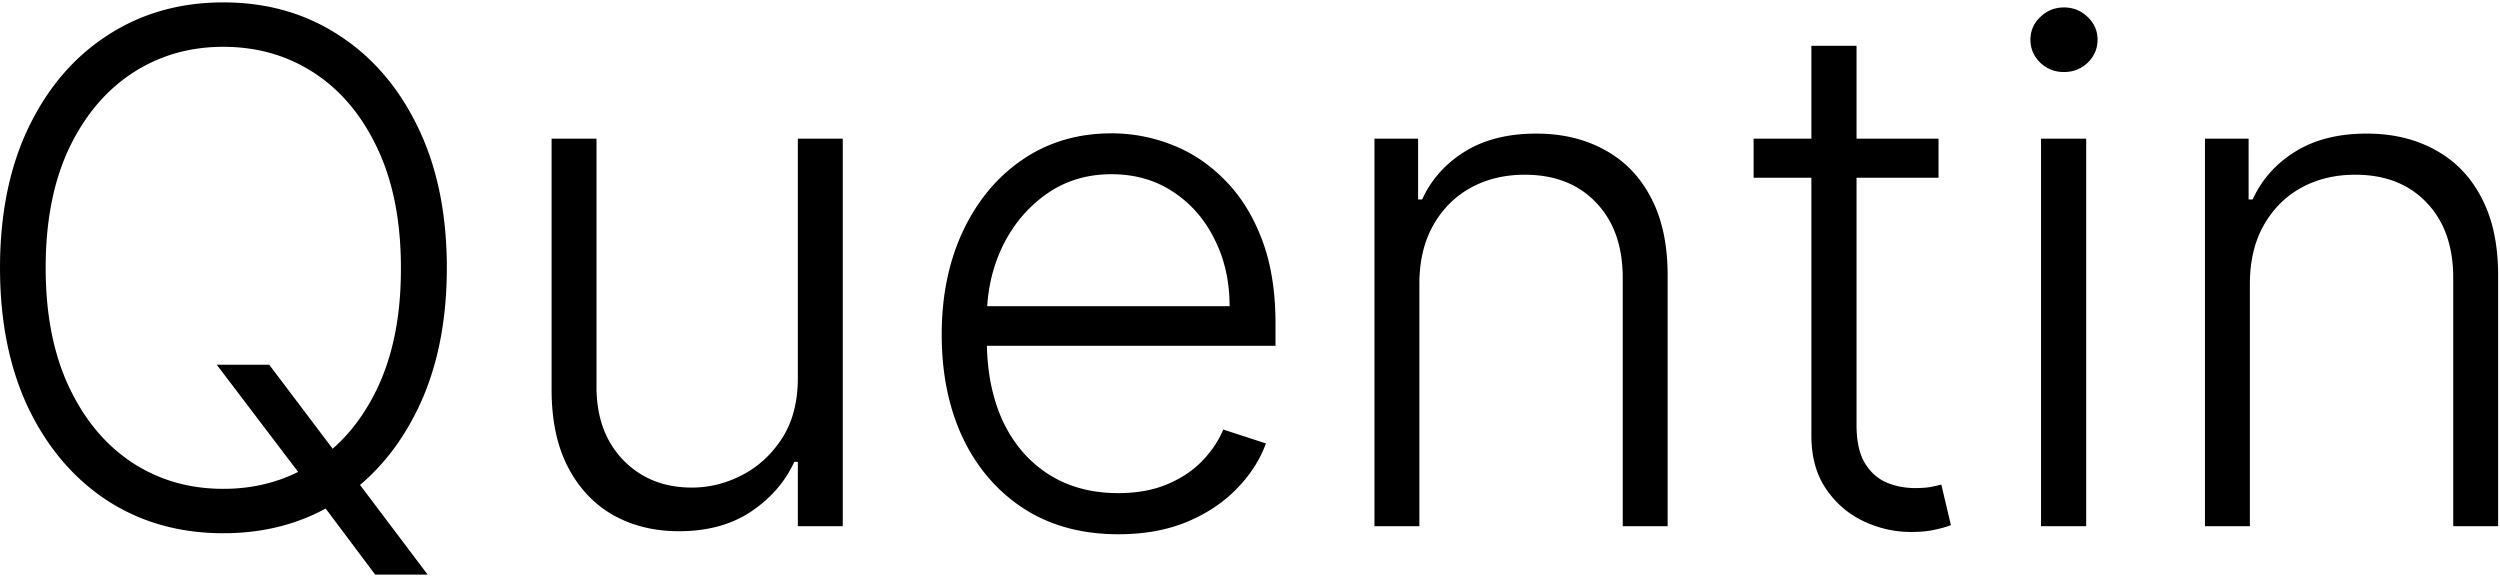 <svg width="936" height="216" fill="none" xmlns="http://www.w3.org/2000/svg"><path d="M81.144 136.545h19.648l24.749 32.778 4.156 5.479 30.416 40.334h-19.648l-26.26-35.044-33.06-43.547Zm86.148-36.272c0 20.151-3.589 37.689-10.768 52.614-7.179 14.862-17.066 26.386-29.661 34.572-12.532 8.124-26.953 12.186-43.263 12.186s-30.762-4.062-43.357-12.186c-12.532-8.186-22.387-19.71-29.566-34.572C3.56 137.962.003 120.424.003 100.273c0-20.152 3.558-37.658 10.674-52.52 7.179-14.925 17.066-26.45 29.66-34.573C52.932 4.994 67.353.9 83.6.9c16.31 0 30.731 4.094 43.263 12.28 12.595 8.124 22.482 19.648 29.661 34.573 7.179 14.861 10.768 32.368 10.768 52.52Zm-17.192 0c0-17.318-2.897-32.148-8.69-44.491-5.794-12.406-13.697-21.883-23.71-28.433-10.012-6.549-21.38-9.823-34.1-9.823-12.657 0-23.993 3.274-34.005 9.823C39.582 33.9 31.647 43.345 25.79 55.687c-5.794 12.343-8.69 27.205-8.69 44.586 0 17.317 2.896 32.148 8.69 44.49 5.793 12.343 13.696 21.821 23.71 28.433 10.012 6.549 21.379 9.824 34.1 9.824 12.72 0 24.087-3.275 34.099-9.824 10.076-6.549 18.011-15.995 23.804-28.338 5.794-12.406 8.659-27.268 8.596-44.585ZM298.71 141.552V51.909h16.814V197H298.71v-24.087h-1.323c-3.4 7.43-8.784 13.633-16.152 18.608-7.368 4.912-16.373 7.368-27.016 7.368-9.257 0-17.475-2.015-24.654-6.045-7.179-4.094-12.815-10.076-16.908-17.948-4.094-7.871-6.14-17.538-6.14-28.999V51.909h16.814v92.949c0 11.335 3.337 20.466 10.012 27.393 6.675 6.864 15.24 10.297 25.693 10.297 6.55 0 12.847-1.575 18.893-4.723 6.045-3.149 11.02-7.746 14.924-13.792 3.905-6.108 5.857-13.602 5.857-22.481ZM418.698 200.023c-13.539 0-25.252-3.149-35.139-9.446-9.887-6.361-17.538-15.145-22.954-26.355-5.353-11.272-8.029-24.245-8.029-38.917 0-14.61 2.676-27.583 8.029-38.918 5.416-11.398 12.878-20.309 22.387-26.732 9.572-6.486 20.624-9.73 33.155-9.73 7.872 0 15.46 1.449 22.765 4.346 7.305 2.833 13.855 7.21 19.648 13.13 5.857 5.856 10.485 13.255 13.886 22.198 3.4 8.879 5.101 19.396 5.101 31.549v8.313H364.194v-14.83h96.161c0-9.32-1.889-17.696-5.668-25.127-3.715-7.494-8.911-13.413-15.586-17.758-6.612-4.346-14.263-6.518-22.954-6.518-9.194 0-17.286 2.456-24.276 7.368-6.99 4.912-12.469 11.398-16.436 19.459-3.904 8.06-5.888 16.877-5.951 26.449v8.879c0 11.524 1.984 21.6 5.951 30.227 4.03 8.564 9.73 15.208 17.097 19.931 7.368 4.723 16.09 7.085 26.166 7.085 6.864 0 12.878-1.071 18.042-3.212 5.227-2.141 9.603-5.006 13.13-8.596 3.589-3.652 6.297-7.651 8.123-11.996l15.964 5.195c-2.204 6.108-5.825 11.745-10.863 16.908-4.975 5.164-11.209 9.32-18.703 12.469-7.431 3.086-15.995 4.629-25.693 4.629ZM531.413 106.318V197h-16.814V51.909h16.341v22.765h1.512c3.4-7.43 8.69-13.382 15.869-17.853 7.242-4.534 16.184-6.801 26.827-6.801 9.761 0 18.325 2.046 25.693 6.14 7.431 4.03 13.193 9.981 17.286 17.853 4.156 7.871 6.234 17.538 6.234 28.999V197h-16.814v-92.949c0-11.902-3.337-21.316-10.012-28.243-6.612-6.928-15.492-10.391-26.638-10.391-7.62 0-14.39 1.637-20.309 4.912-5.92 3.274-10.611 7.997-14.075 14.169-3.4 6.108-5.1 13.382-5.1 21.82ZM725.788 51.909V66.55h-69.239V51.91h69.239ZM678.18 17.148h16.909V159.12c0 6.046 1.039 10.8 3.117 14.264 2.078 3.4 4.786 5.825 8.123 7.273 3.338 1.386 6.896 2.078 10.674 2.078 2.204 0 4.094-.125 5.668-.377a71.96 71.96 0 0 0 4.156-.945l3.59 15.208c-1.638.63-3.653 1.197-6.046 1.7-2.393.567-5.353.851-8.879.851-6.171 0-12.122-1.354-17.853-4.062-5.668-2.708-10.328-6.738-13.98-12.091-3.653-5.353-5.479-11.997-5.479-19.931V17.148ZM764.163 197V51.909h16.908V197h-16.908Zm8.595-170.029c-3.463 0-6.423-1.165-8.879-3.494-2.456-2.393-3.684-5.259-3.684-8.596 0-3.338 1.228-6.172 3.684-8.502 2.456-2.393 5.416-3.59 8.879-3.59 3.464 0 6.424 1.197 8.88 3.59 2.456 2.33 3.684 5.164 3.684 8.502 0 3.337-1.228 6.203-3.684 8.596-2.456 2.33-5.416 3.494-8.88 3.494ZM842.352 106.318V197h-16.814V51.909h16.342v22.765h1.511c3.401-7.43 8.69-13.382 15.869-17.853 7.242-4.534 16.185-6.801 26.827-6.801 9.761 0 18.325 2.046 25.693 6.14 7.431 4.03 13.193 9.981 17.286 17.853 4.157 7.871 6.235 17.538 6.235 28.999V197h-16.814v-92.949c0-11.902-3.338-21.316-10.013-28.243-6.612-6.928-15.491-10.391-26.638-10.391-7.619 0-14.389 1.637-20.309 4.912-5.919 3.274-10.611 7.997-14.074 14.169-3.401 6.108-5.101 13.382-5.101 21.82Z" fill="#000"/></svg>